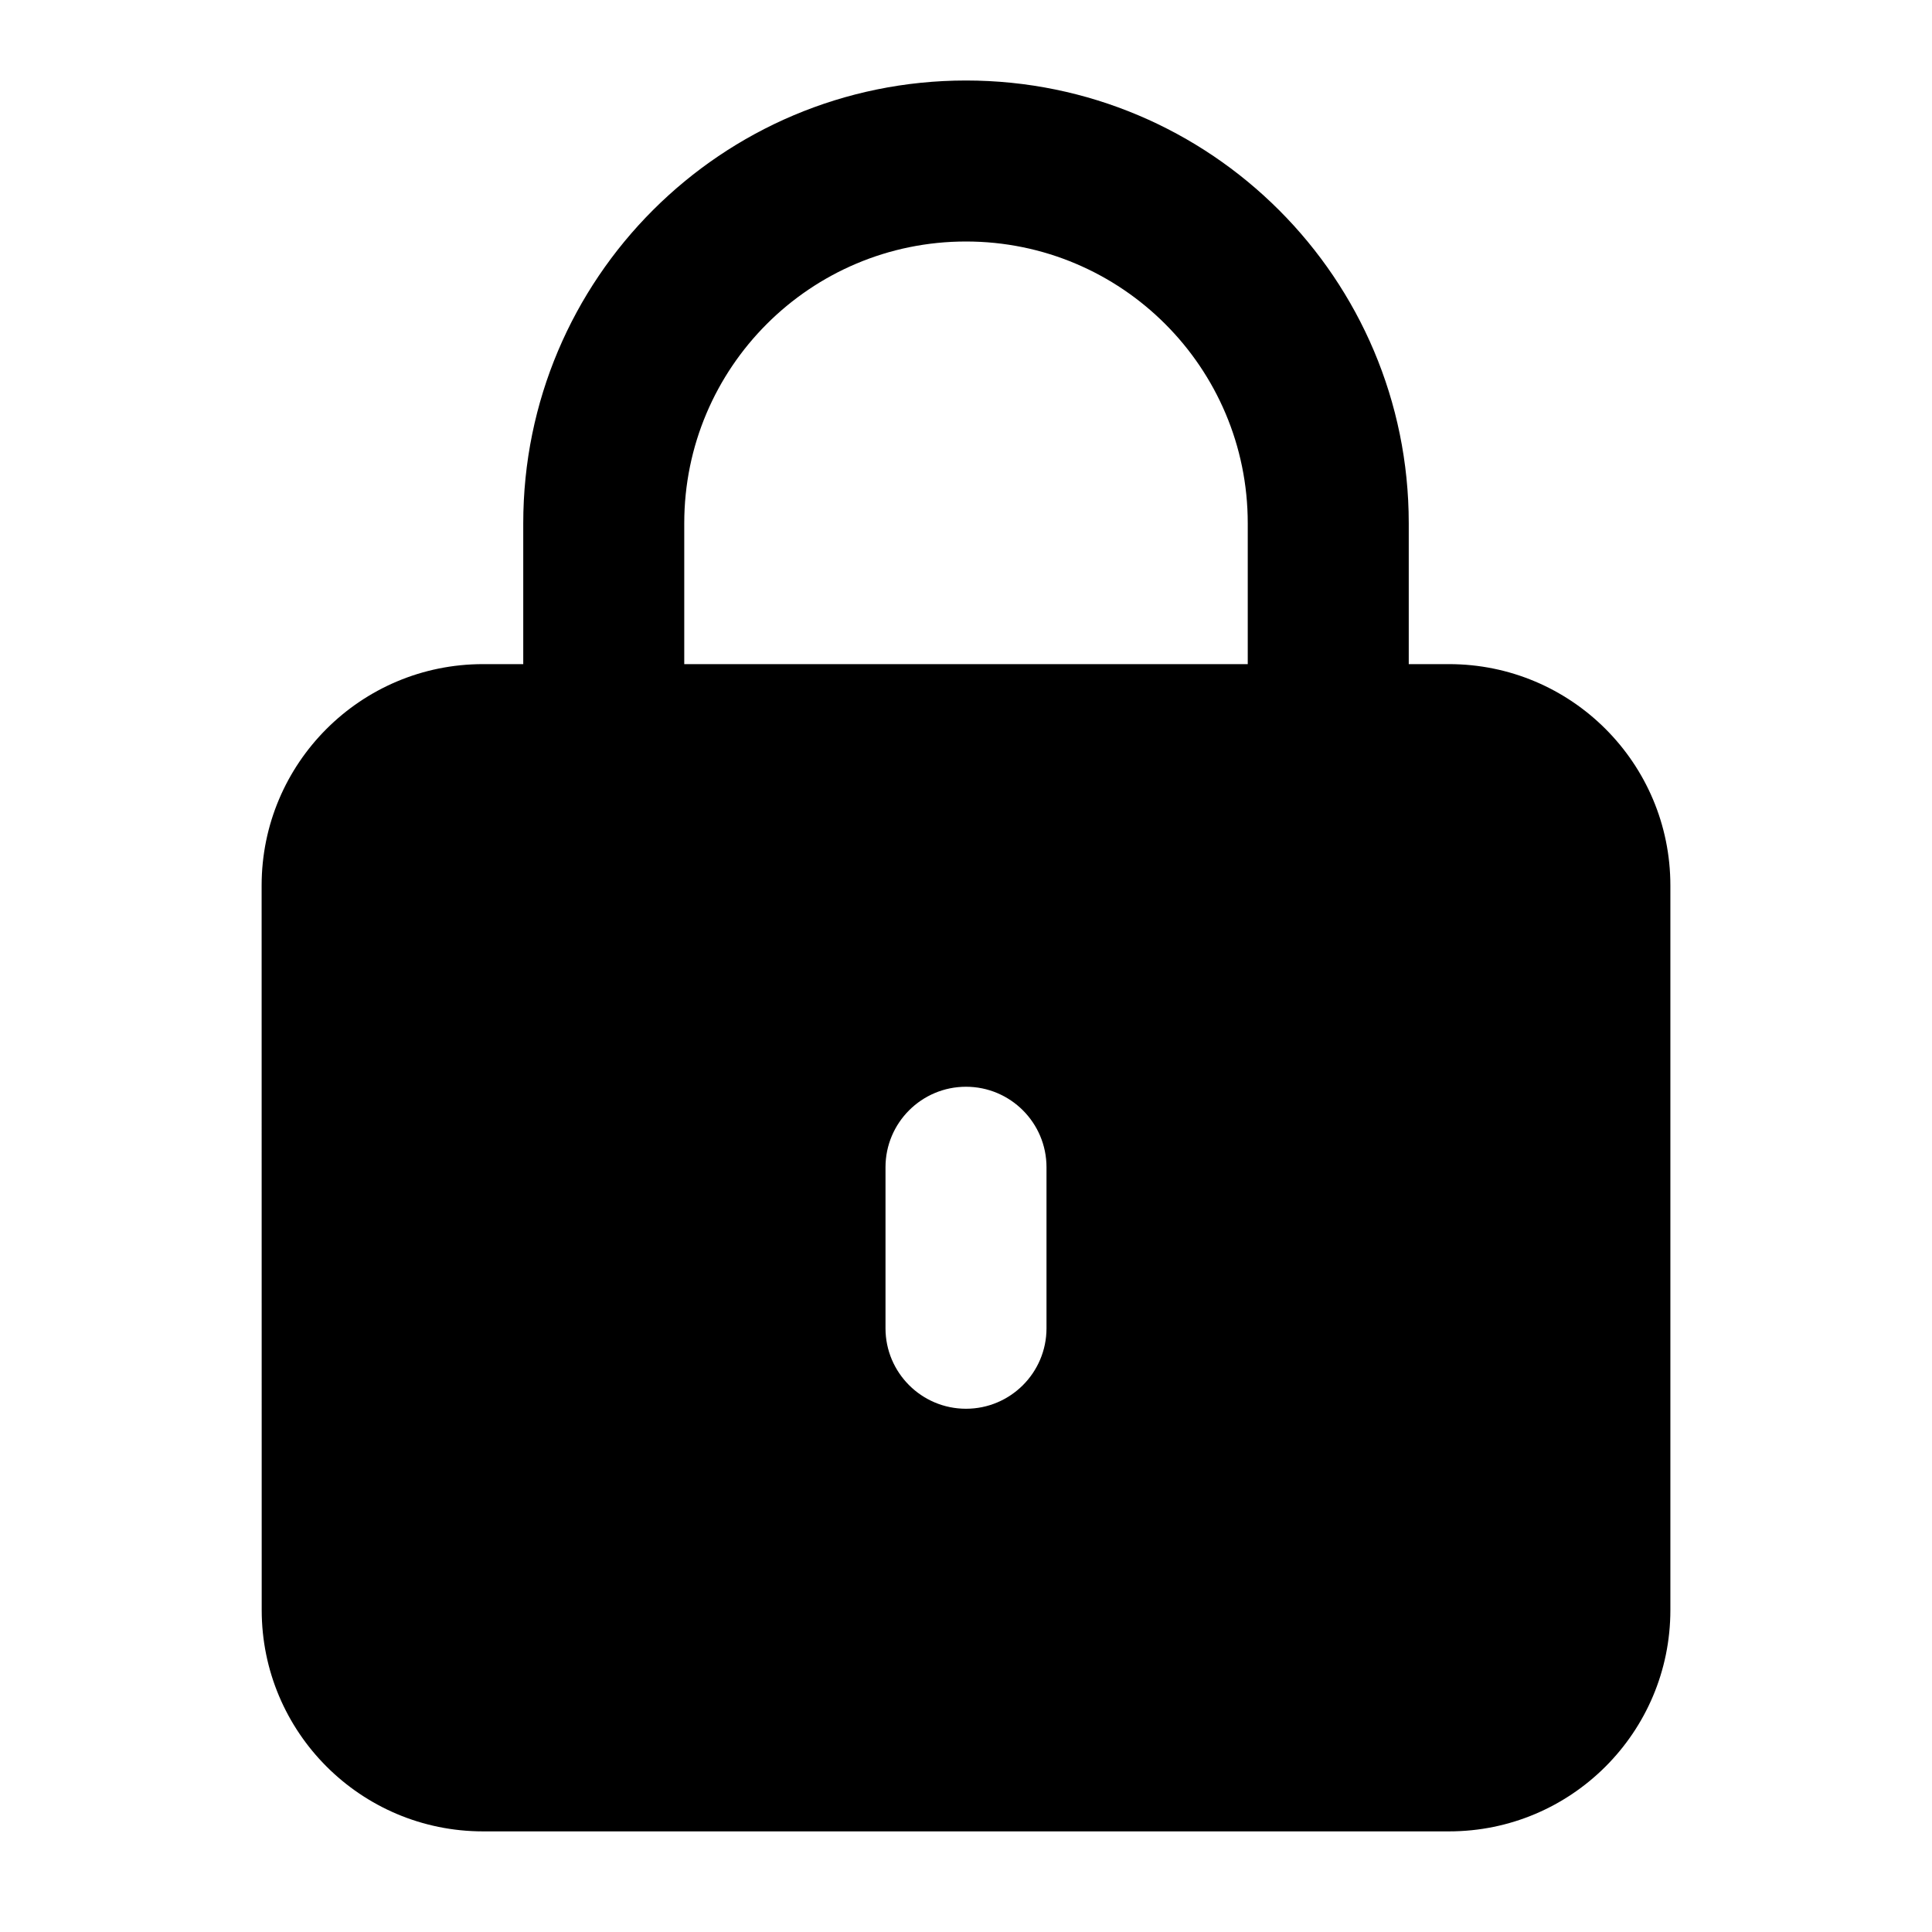 <svg width="24" height="24" viewBox="0 0 24 24" xmlns="http://www.w3.org/2000/svg">
    <path fill-rule="evenodd" clip-rule="evenodd" d="M6.5 6.5C6.5 3.462 8.962 1 12 1C15.038 1 17.5 3.462 17.5 6.5V9C17.5 9.552 17.052 10 16.5 10C15.948 10 15.5 9.552 15.5 9V6.5C15.5 4.567 13.933 3 12 3C10.067 3 8.5 4.567 8.5 6.5V9C8.5 9.552 8.052 10 7.5 10C6.948 10 6.5 9.552 6.5 9V6.5Z"/>
    <path fill-rule="evenodd" clip-rule="evenodd" d="M6 8.25C4.481 8.25 3.25 9.481 3.25 11L3.251 20C3.251 21.519 4.482 22.75 6.001 22.75H18C19.519 22.75 20.75 21.519 20.75 20V11C20.75 9.481 19.519 8.25 18 8.25H6ZM13 14.5C13 13.948 12.552 13.5 12 13.5C11.448 13.5 11 13.948 11 14.5V16.5C11 17.052 11.448 17.5 12 17.5C12.552 17.5 13 17.052 13 16.5V14.5Z"/>
</svg>
